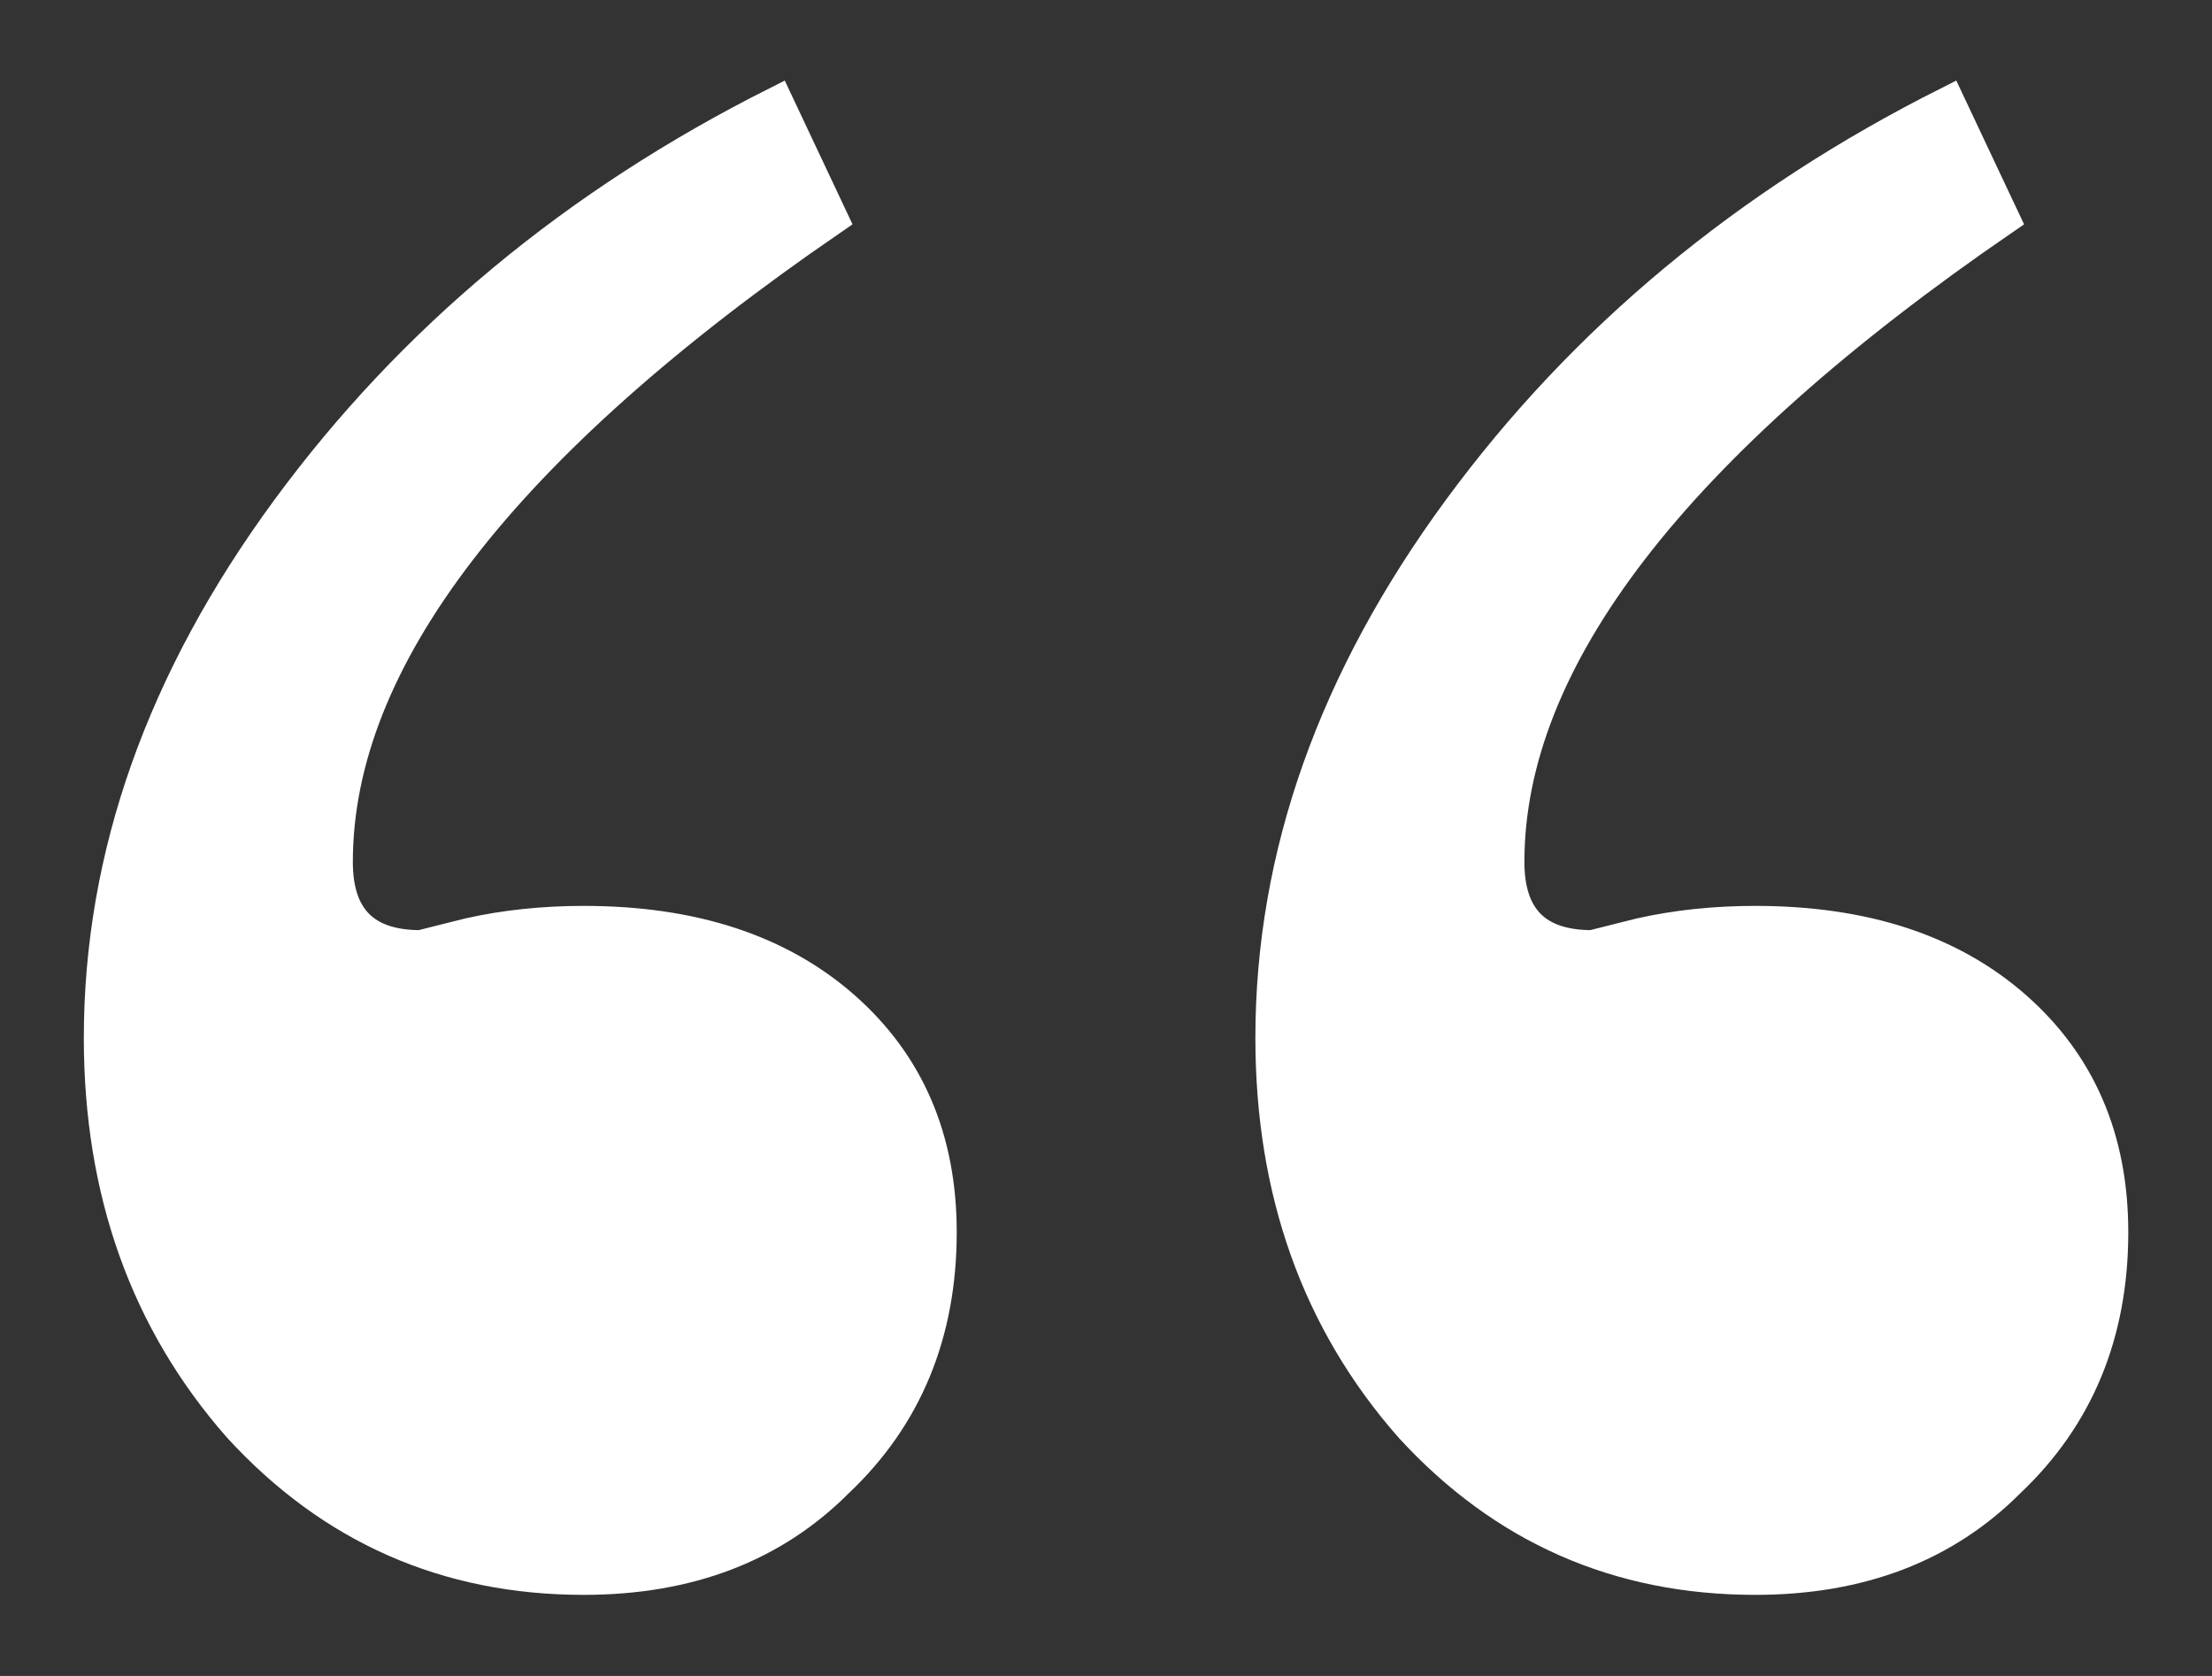<svg width="66" height="50" viewBox="0 0 66 50" fill="none" xmlns="http://www.w3.org/2000/svg">
<rect x="0" y="0" width="66" height="50" fill="#333333" stroke="none"/>
<path d="M47.506 28.25L48.948 27.888C50.029 27.646 51.17 27.526 52.371 27.526C55.615 27.526 58.197 28.371 60.119 30.061C62.041 31.751 63.002 33.984 63.002 36.76C63.002 39.778 61.981 42.253 59.939 44.184C58.017 46.116 55.495 47.081 52.371 47.081C48.287 47.081 44.864 45.572 42.101 42.555C39.338 39.416 37.957 35.553 37.957 30.966C37.957 25.534 39.818 20.283 43.542 15.213C47.266 10.143 52.131 6.099 58.137 3.081L59.759 6.521C49.909 13.281 44.984 19.679 44.984 25.715C44.984 27.405 45.825 28.25 47.506 28.25ZM12.551 28.25L13.992 27.888C15.073 27.646 16.215 27.526 17.416 27.526C20.659 27.526 23.242 28.371 25.164 30.061C27.086 31.751 28.046 33.984 28.046 36.76C28.046 39.778 27.025 42.253 24.983 44.184C23.061 46.116 20.539 47.081 17.416 47.081C13.332 47.081 9.908 45.572 7.145 42.555C4.383 39.416 3.001 35.553 3.001 30.966C3.001 25.534 4.863 20.283 8.587 15.213C12.311 10.143 17.176 6.099 23.182 3.081L24.803 6.521C14.953 13.281 10.028 19.679 10.028 25.715C10.028 27.405 10.869 28.25 12.551 28.25Z" fill="white"/>
<path d="M47.506 28.25L48.948 27.888C50.029 27.646 51.17 27.526 52.371 27.526C55.615 27.526 58.197 28.371 60.119 30.061C62.041 31.751 63.002 33.984 63.002 36.76C63.002 39.778 61.981 42.253 59.939 44.184C58.017 46.116 55.495 47.081 52.371 47.081C48.287 47.081 44.864 45.572 42.101 42.555C39.338 39.416 37.957 35.553 37.957 30.966C37.957 25.534 39.818 20.283 43.542 15.213C47.266 10.143 52.131 6.099 58.137 3.081L59.759 6.521C49.909 13.281 44.984 19.679 44.984 25.715C44.984 27.405 45.825 28.25 47.506 28.25ZM12.551 28.25L13.992 27.888C15.073 27.646 16.215 27.526 17.416 27.526C20.659 27.526 23.242 28.371 25.164 30.061C27.086 31.751 28.046 33.984 28.046 36.76C28.046 39.778 27.025 42.253 24.983 44.184C23.061 46.116 20.539 47.081 17.416 47.081C13.332 47.081 9.908 45.572 7.145 42.555C4.383 39.416 3.001 35.553 3.001 30.966C3.001 25.534 4.863 20.283 8.587 15.213C12.311 10.143 17.176 6.099 23.182 3.081L24.803 6.521C14.953 13.281 10.028 19.679 10.028 25.715C10.028 27.405 10.869 28.25 12.551 28.25Z" stroke="white"/>
</svg>
